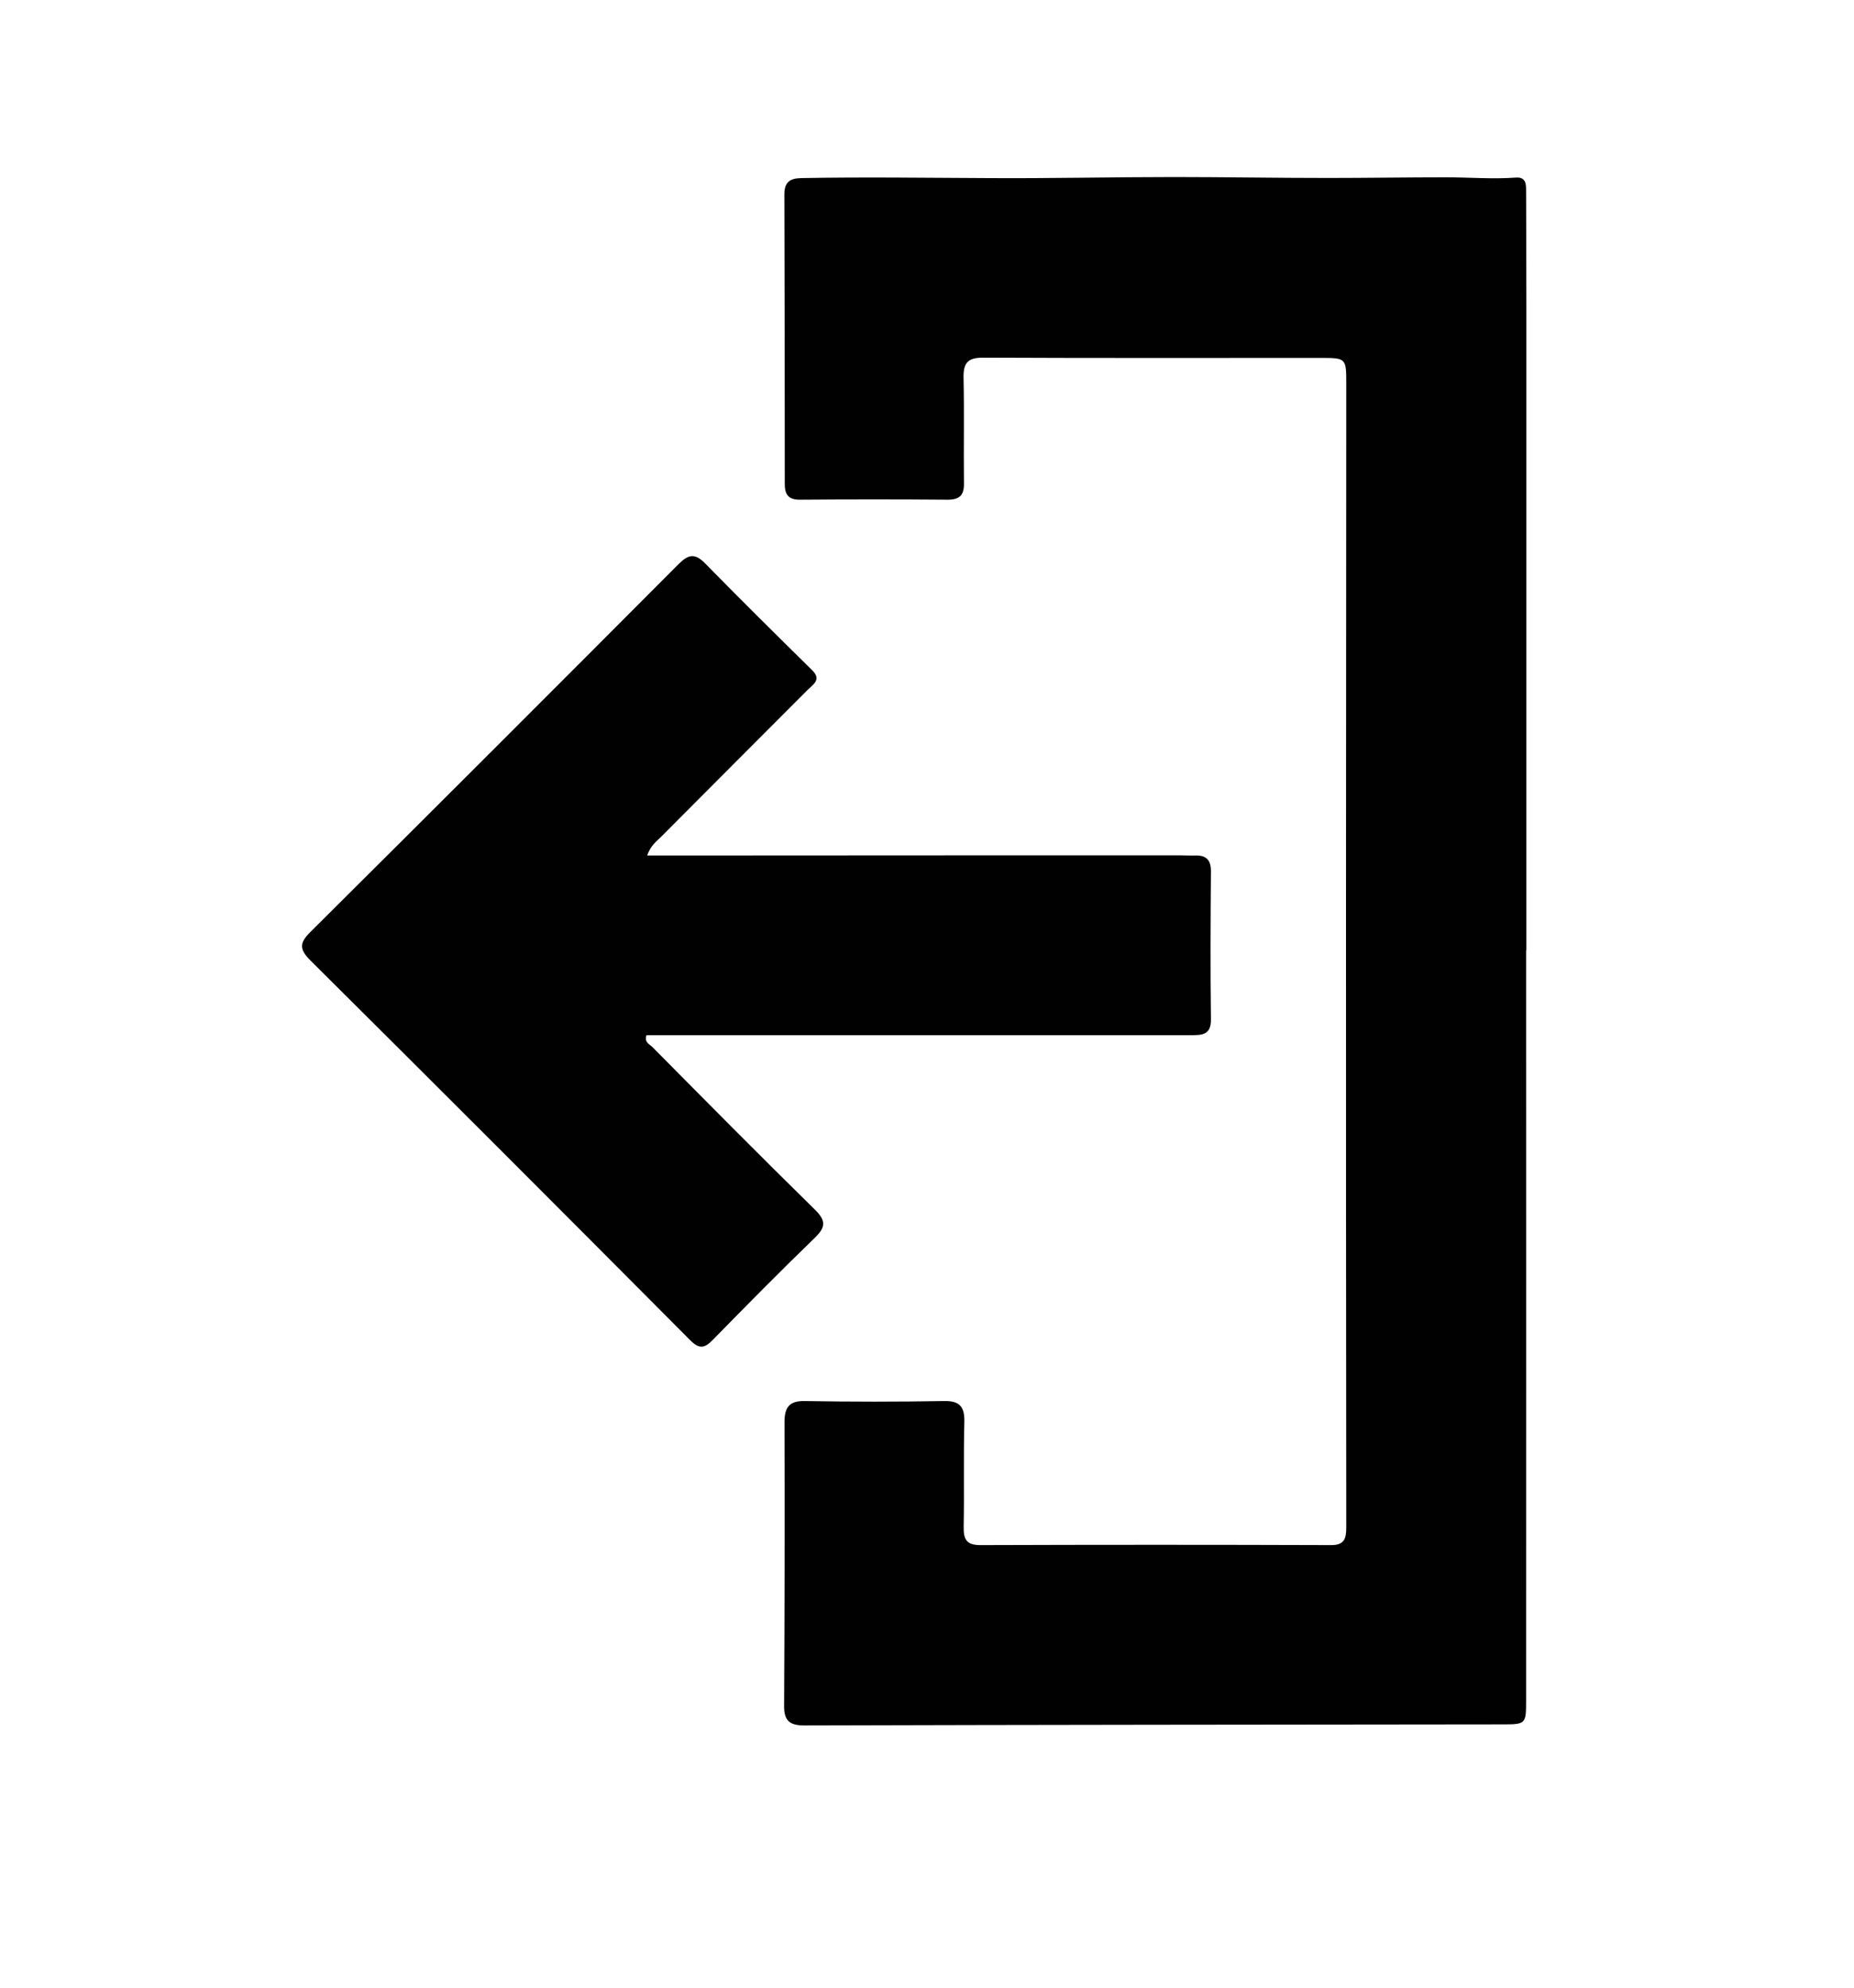 <?xml version="1.0" encoding="utf-8"?>
<!-- Generator: Adobe Illustrator 16.0.0, SVG Export Plug-In . SVG Version: 6.00 Build 0)  -->
<!DOCTYPE svg PUBLIC "-//W3C//DTD SVG 1.1//EN" "http://www.w3.org/Graphics/SVG/1.1/DTD/svg11.dtd">
<svg version="1.1" id="Layer_1" xmlns="http://www.w3.org/2000/svg" xmlns:xlink="http://www.w3.org/1999/xlink" x="0px" y="0px"
	 width="14px" height="15px" viewBox="0 0 14 15" enable-background="new 0 0 14 15" xml:space="preserve">
<g id="Xj79uM.tif">
	<g>
		<g>
			<path fill="none" d="M0.381,7.213c0-2.175,0.001-4.351-0.003-6.526c0-0.098,0.025-0.111,0.114-0.111
				c4.338,0.002,8.675,0.002,13.013,0c0.09,0,0.115,0.013,0.115,0.11c-0.004,4.351-0.004,8.702,0,13.052
				c0,0.093-0.022,0.105-0.108,0.105C9.17,13.84,4.829,13.84,0.486,13.845c-0.106,0-0.106-0.037-0.106-0.118
				C0.382,11.556,0.381,9.385,0.381,7.213z M11.524,7.172c0.001,0,0.002,0,0.002,0c0-1.614,0-3.229,0-4.843
				c0-0.29-0.001-0.578-0.002-0.868c-0.001-0.054,0.009-0.126-0.076-0.12c-0.177,0.012-0.354-0.002-0.53-0.002
				c-0.297,0-0.594,0.006-0.891,0.005c-0.389,0-0.776-0.008-1.164-0.007c-0.465,0-0.93,0.011-1.396,0.008
				c-0.473-0.002-0.946-0.01-1.419,0C5.96,1.347,5.923,1.378,5.923,1.466c0.002,0.729,0.003,1.458,0.003,2.188
				c0,0.079,0.028,0.118,0.114,0.118c0.371-0.003,0.742-0.004,1.113,0c0.096,0,0.129-0.038,0.128-0.131
				c-0.004-0.264,0.003-0.527-0.003-0.79C7.275,2.741,7.307,2.699,7.424,2.7c0.85,0.003,1.701,0.001,2.551,0.001
				c0.192,0,0.193,0.001,0.193,0.196c-0.001,1.312-0.001,2.624-0.002,3.937c0,1.562,0,3.126,0.002,4.688
				c0,0.084-0.01,0.138-0.117,0.138c-0.881-0.003-1.762-0.004-2.641,0c-0.105,0-0.133-0.038-0.131-0.137
				c0.005-0.264-0.001-0.527,0.005-0.79c0.003-0.115-0.032-0.164-0.154-0.161c-0.35,0.006-0.699,0.006-1.049,0
				c-0.122-0.003-0.156,0.05-0.155,0.162c0.001,0.712,0,1.425-0.003,2.137c0,0.112,0.04,0.149,0.152,0.149
				c1.756-0.004,3.514-0.005,5.271-0.006c0.178,0,0.18-0.003,0.18-0.184C11.525,10.945,11.524,9.059,11.524,7.172z M4.887,6.456
				C4.914,6.378,4.958,6.35,4.995,6.313c0.369-0.37,0.738-0.738,1.107-1.109c0.039-0.04,0.104-0.075,0.031-0.146
				c-0.27-0.266-0.541-0.531-0.805-0.803c-0.083-0.086-0.132-0.07-0.208,0.006C4.197,5.188,3.271,6.112,2.343,7.034
				C2.256,7.12,2.264,7.167,2.346,7.25c0.958,0.951,1.914,1.907,2.867,2.864c0.066,0.066,0.106,0.062,0.167-0.001
				c0.254-0.259,0.509-0.518,0.77-0.77c0.083-0.081,0.09-0.13,0.002-0.216C5.739,8.724,5.333,8.312,4.925,7.9
				C4.904,7.88,4.862,7.865,4.882,7.812c0.534,0,1.068,0,1.604,0c0.833,0,1.667,0,2.499,0c0.09,0,0.162,0.002,0.16-0.123
				C9.139,7.318,9.141,6.946,9.144,6.575c0-0.081-0.032-0.121-0.113-0.119C8.991,6.457,8.951,6.455,8.913,6.455
				c-1.157,0-2.314,0-3.47,0.001C5.263,6.456,5.083,6.456,4.887,6.456z"/>
			<path fill="#010101" d="M11.524,7.172c0,1.887,0.001,3.773,0,5.659c0,0.18-0.002,0.182-0.18,0.182
				c-1.757,0.002-3.514,0.003-5.271,0.008c-0.112,0-0.153-0.037-0.152-0.149c0.004-0.712,0.005-1.425,0.003-2.138
				c0-0.111,0.033-0.164,0.155-0.161c0.35,0.006,0.699,0.006,1.049,0c0.122-0.003,0.157,0.046,0.154,0.16
				c-0.007,0.264,0,0.526-0.005,0.79c-0.002,0.1,0.026,0.138,0.131,0.137c0.88-0.003,1.76-0.003,2.641,0
				c0.107,0.001,0.117-0.053,0.117-0.138c-0.002-1.562-0.002-3.125-0.002-4.688c0.001-1.312,0.001-2.625,0.002-3.937
				c0-0.194-0.001-0.196-0.193-0.196c-0.85,0-1.701,0.002-2.551-0.002c-0.116,0-0.148,0.042-0.146,0.152
				c0.006,0.263,0,0.527,0.003,0.79C7.282,3.734,7.25,3.772,7.153,3.771c-0.371-0.003-0.742-0.003-1.113,0
				C5.954,3.772,5.926,3.732,5.926,3.654c0-0.729-0.001-1.459-0.003-2.188c0-0.088,0.038-0.12,0.125-0.122
				c0.473-0.009,0.946-0.002,1.419,0c0.465,0.003,0.931-0.008,1.396-0.008c0.388,0,0.775,0.007,1.164,0.007
				c0.297,0,0.594-0.005,0.891-0.005c0.177,0,0.354,0.015,0.53,0.002c0.085-0.006,0.075,0.066,0.076,0.12
				c0.001,0.29,0.002,0.579,0.002,0.868c0,1.614,0,3.229,0,4.844C11.526,7.172,11.525,7.172,11.524,7.172z"/>
			<path fill="#010101" d="M4.887,6.456c0.196,0,0.376,0,0.556,0c1.157-0.001,2.313-0.001,3.471-0.001
				c0.039,0,0.078,0.003,0.117,0.001c0.081-0.001,0.113,0.038,0.113,0.119c-0.003,0.371-0.005,0.743,0,1.114
				c0.003,0.125-0.07,0.123-0.159,0.123c-0.833,0-1.666,0-2.5,0c-0.535,0-1.069,0-1.603,0C4.863,7.865,4.904,7.88,4.925,7.9
				c0.407,0.411,0.814,0.822,1.228,1.228C6.241,9.214,6.234,9.263,6.15,9.344c-0.261,0.252-0.516,0.511-0.77,0.77
				c-0.061,0.062-0.101,0.067-0.167,0.001C4.259,9.157,3.304,8.201,2.346,7.25C2.263,7.167,2.256,7.12,2.343,7.034
				c0.928-0.922,1.854-1.847,2.777-2.773c0.076-0.076,0.125-0.092,0.208-0.006c0.265,0.271,0.535,0.537,0.805,0.803
				c0.072,0.071,0.008,0.106-0.032,0.146c-0.369,0.37-0.739,0.739-1.107,1.109C4.958,6.35,4.914,6.378,4.887,6.456z"/>
		</g>
	</g>
</g>
</svg>
